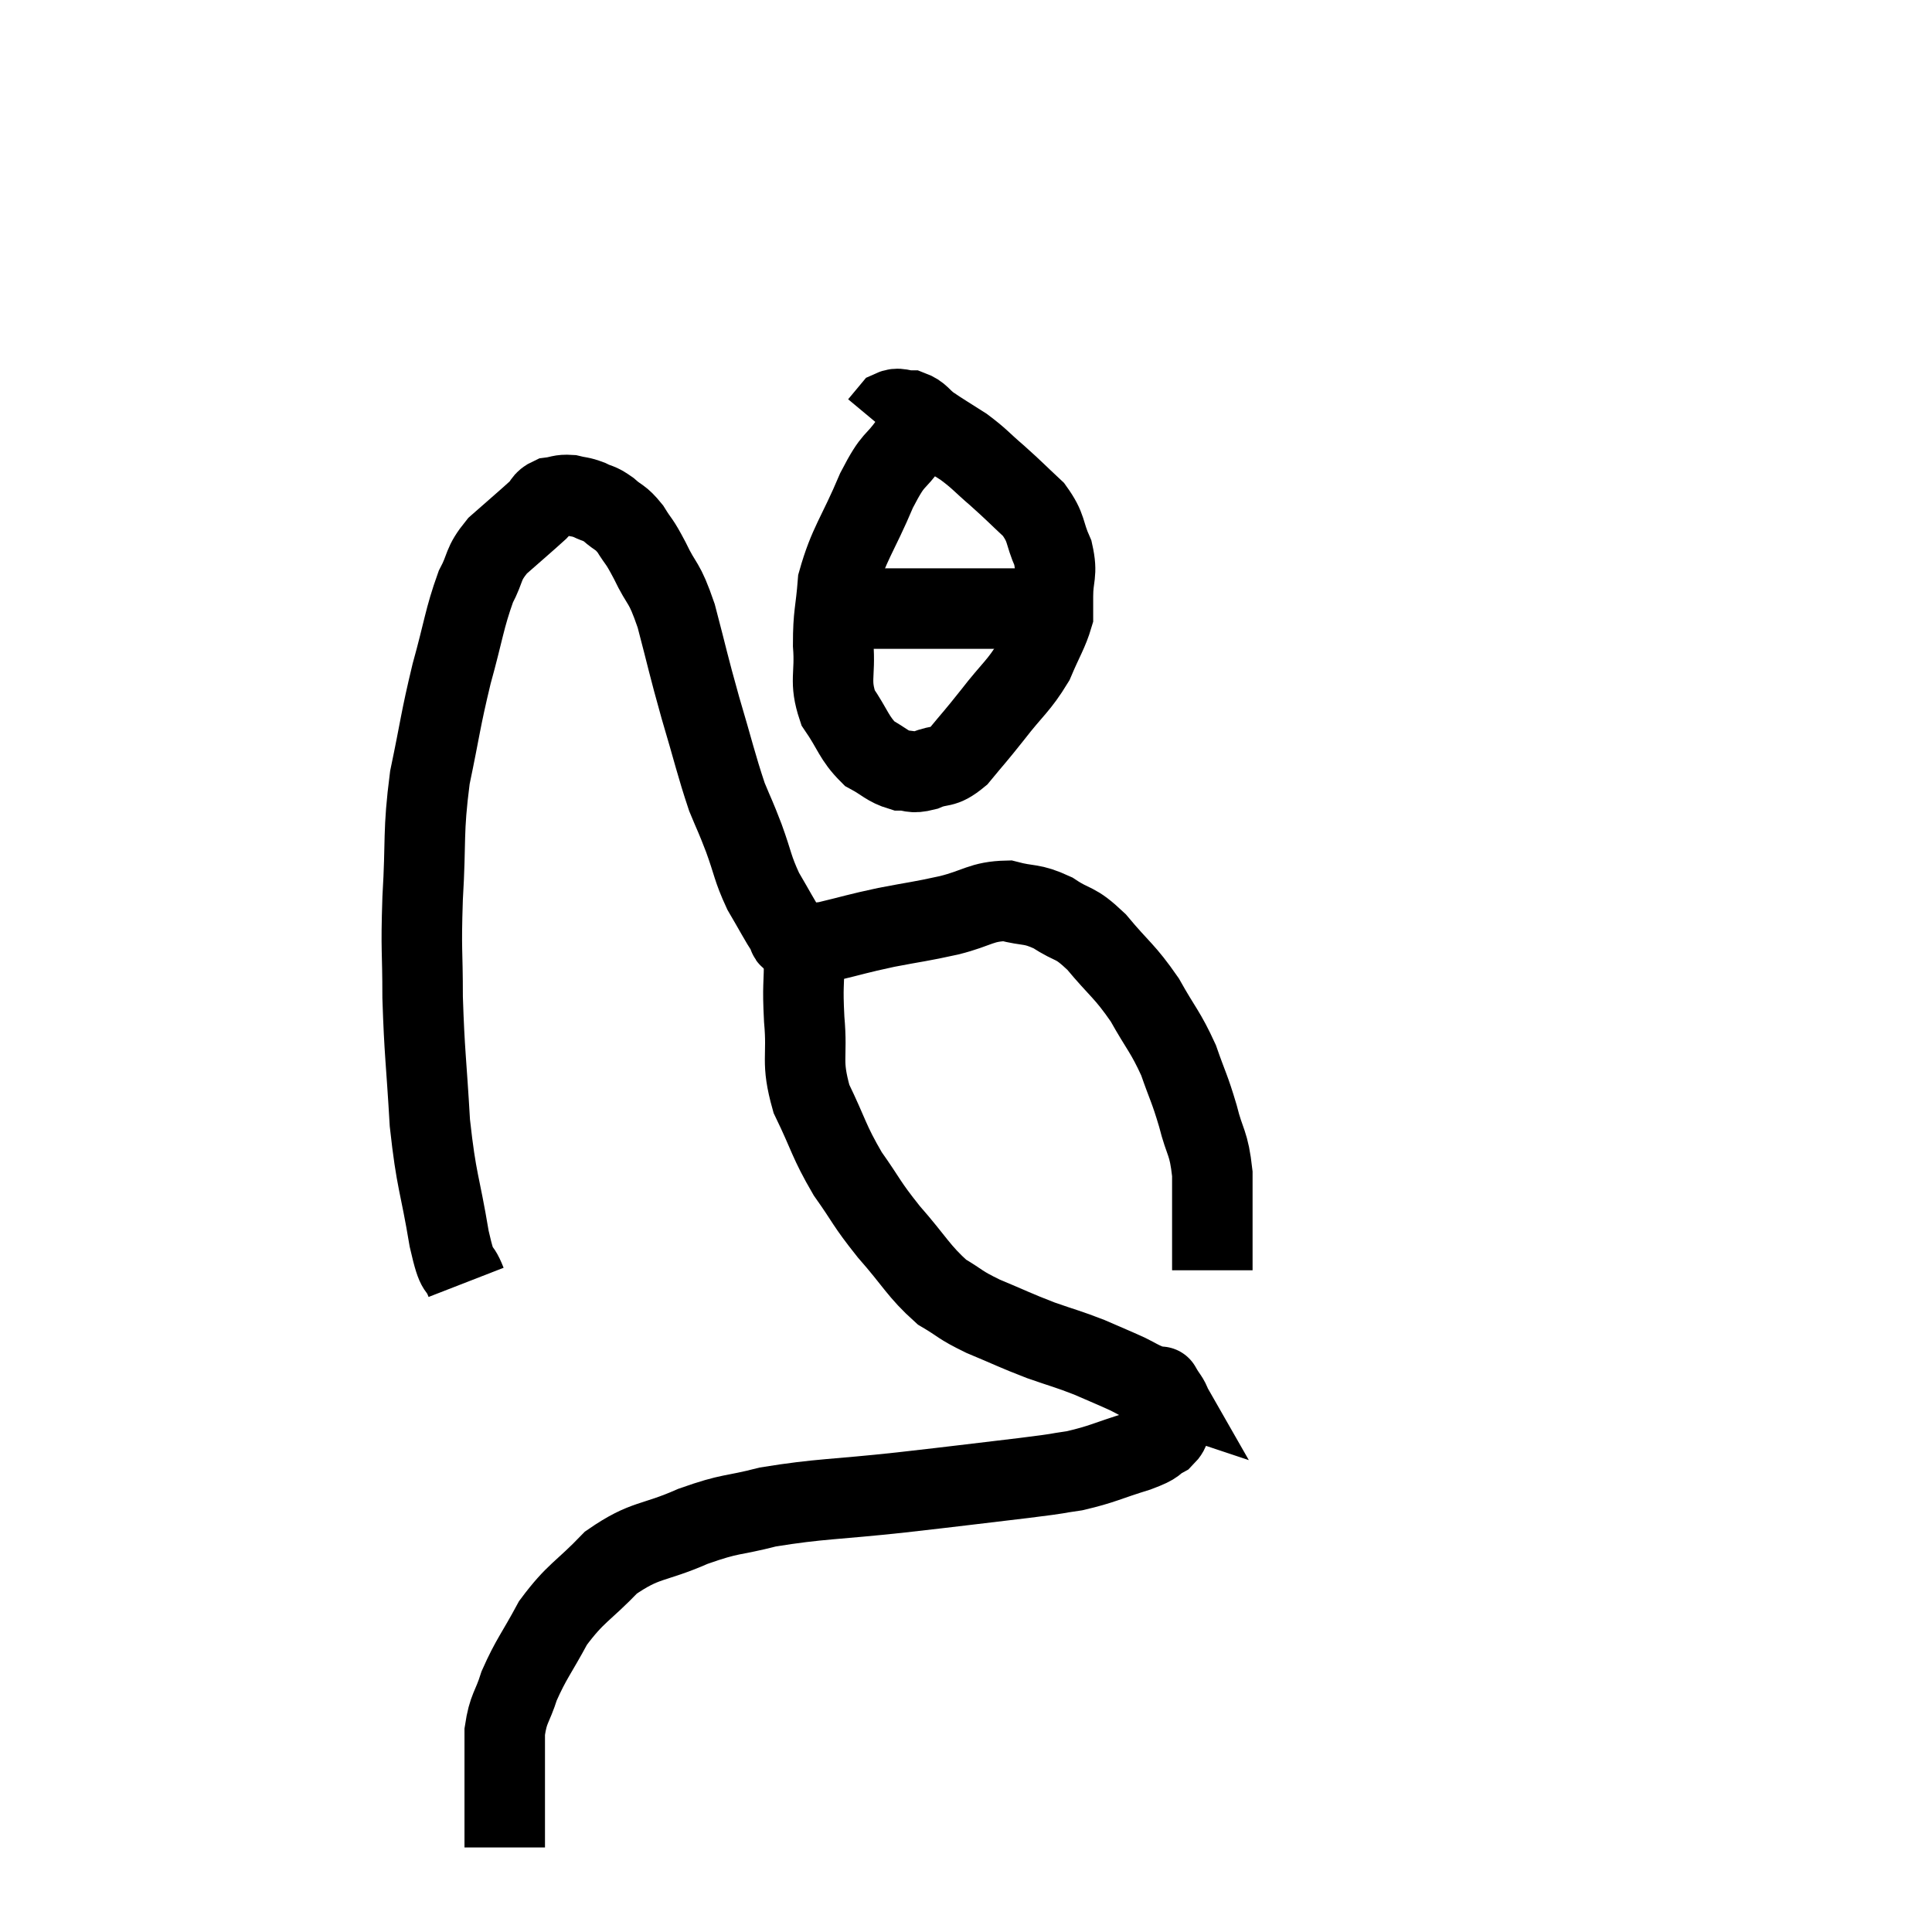 <svg width="48" height="48" viewBox="0 0 48 48" xmlns="http://www.w3.org/2000/svg"><path d="M 11.58 31.86 C 11.37 31.32, 11.385 31.77, 11.16 30.78 C 10.92 29.34, 10.845 29.4, 10.68 27.9 C 10.59 26.34, 10.545 26.175, 10.5 24.78 C 10.5 23.55, 10.455 23.685, 10.5 22.32 C 10.59 20.82, 10.5 20.715, 10.68 19.32 C 10.95 18.03, 10.935 17.925, 11.22 16.74 C 11.52 15.66, 11.535 15.375, 11.82 14.58 C 12.09 14.07, 11.97 14.04, 12.36 13.56 C 12.87 13.11, 13.05 12.96, 13.38 12.66 C 13.53 12.51, 13.485 12.45, 13.68 12.36 C 13.92 12.33, 13.92 12.285, 14.16 12.3 C 14.4 12.36, 14.4 12.33, 14.64 12.42 C 14.88 12.54, 14.865 12.48, 15.12 12.66 C 15.39 12.9, 15.405 12.825, 15.66 13.14 C 15.9 13.53, 15.855 13.38, 16.14 13.92 C 16.47 14.61, 16.485 14.385, 16.8 15.3 C 17.1 16.44, 17.085 16.455, 17.4 17.58 C 17.73 18.69, 17.79 18.99, 18.06 19.8 C 18.27 20.31, 18.255 20.235, 18.48 20.82 C 18.72 21.48, 18.69 21.555, 18.96 22.14 C 19.26 22.65, 19.365 22.86, 19.56 23.16 C 19.65 23.25, 19.5 23.28, 19.74 23.34 C 20.13 23.37, 19.95 23.475, 20.52 23.4 C 21.27 23.22, 21.255 23.205, 22.02 23.04 C 22.8 22.89, 22.83 22.905, 23.58 22.74 C 24.3 22.56, 24.375 22.395, 25.02 22.38 C 25.59 22.53, 25.605 22.425, 26.16 22.68 C 26.7 23.04, 26.67 22.86, 27.24 23.4 C 27.84 24.12, 27.93 24.105, 28.44 24.84 C 28.86 25.59, 28.95 25.62, 29.28 26.34 C 29.52 27.03, 29.55 27.015, 29.76 27.72 C 29.94 28.44, 30.03 28.35, 30.12 29.16 C 30.12 30.06, 30.12 30.36, 30.12 30.96 C 30.12 31.26, 30.12 31.41, 30.12 31.56 L 30.12 31.56" fill="none" stroke="black" stroke-width="2"></path><path d="M 22.62 10.98 C 22.2 11.58, 22.23 11.31, 21.78 12.18 C 21.3 13.32, 21.09 13.5, 20.82 14.46 C 20.76 15.24, 20.7 15.24, 20.7 16.02 C 20.76 16.8, 20.595 16.905, 20.82 17.58 C 21.21 18.15, 21.21 18.33, 21.6 18.72 C 21.99 18.93, 22.035 19.035, 22.38 19.14 C 22.68 19.14, 22.62 19.23, 22.98 19.14 C 23.4 18.96, 23.4 19.125, 23.82 18.78 C 24.24 18.27, 24.195 18.345, 24.66 17.76 C 25.17 17.1, 25.305 17.055, 25.68 16.44 C 25.92 15.87, 26.04 15.705, 26.16 15.3 C 26.16 15.06, 26.16 15.21, 26.16 14.82 C 26.16 14.28, 26.28 14.28, 26.16 13.74 C 25.92 13.2, 26.025 13.14, 25.68 12.66 C 25.23 12.24, 25.215 12.21, 24.78 11.82 C 24.36 11.46, 24.36 11.415, 23.94 11.1 C 23.52 10.83, 23.43 10.785, 23.1 10.56 C 22.86 10.38, 22.86 10.29, 22.62 10.2 C 22.38 10.2, 22.335 10.11, 22.14 10.2 C 21.99 10.38, 21.915 10.47, 21.84 10.56 L 21.84 10.56" fill="none" stroke="black" stroke-width="2"></path><path d="M 20.22 14.76 C 20.43 14.85, 20.265 14.85, 20.64 14.94 C 21.18 15.03, 21.06 15.075, 21.72 15.12 C 22.5 15.12, 22.575 15.12, 23.28 15.12 C 23.91 15.12, 23.955 15.12, 24.54 15.12 C 25.08 15.12, 25.35 15.12, 25.62 15.12 L 25.62 15.12" fill="none" stroke="black" stroke-width="2"></path><path d="M 20.04 22.86 C 20.01 23.31, 19.995 23.145, 19.98 23.76 C 19.98 24.54, 19.935 24.435, 19.98 25.32 C 20.07 26.31, 19.89 26.34, 20.16 27.3 C 20.61 28.23, 20.58 28.335, 21.06 29.16 C 21.57 29.88, 21.495 29.865, 22.08 30.6 C 22.74 31.35, 22.815 31.575, 23.4 32.1 C 23.91 32.4, 23.805 32.4, 24.42 32.7 C 25.14 33, 25.2 33.045, 25.86 33.3 C 26.46 33.51, 26.52 33.51, 27.06 33.72 C 27.54 33.93, 27.66 33.975, 28.02 34.14 C 28.26 34.26, 28.29 34.29, 28.5 34.38 C 28.68 34.44, 28.77 34.47, 28.86 34.5 C 28.86 34.5, 28.86 34.5, 28.86 34.5 C 28.86 34.5, 28.8 34.395, 28.86 34.5 C 28.98 34.71, 29.04 34.74, 29.1 34.92 C 29.1 35.07, 29.145 35.025, 29.1 35.22 C 29.01 35.46, 29.13 35.49, 28.92 35.7 C 28.59 35.88, 28.815 35.85, 28.26 36.06 C 27.48 36.3, 27.405 36.375, 26.7 36.54 C 26.07 36.63, 26.52 36.585, 25.44 36.72 C 23.91 36.9, 23.97 36.9, 22.38 37.08 C 20.73 37.26, 20.37 37.23, 19.08 37.44 C 18.15 37.68, 18.195 37.575, 17.22 37.92 C 16.2 38.37, 16.05 38.22, 15.18 38.82 C 14.46 39.57, 14.31 39.555, 13.74 40.32 C 13.32 41.1, 13.2 41.205, 12.9 41.88 C 12.72 42.45, 12.63 42.42, 12.54 43.02 C 12.54 43.65, 12.54 43.665, 12.54 44.28 C 12.54 44.88, 12.54 45.075, 12.54 45.48 C 12.54 45.69, 12.54 45.795, 12.54 45.9 L 12.54 45.9" fill="none" stroke="black" stroke-width="2"></path></svg>